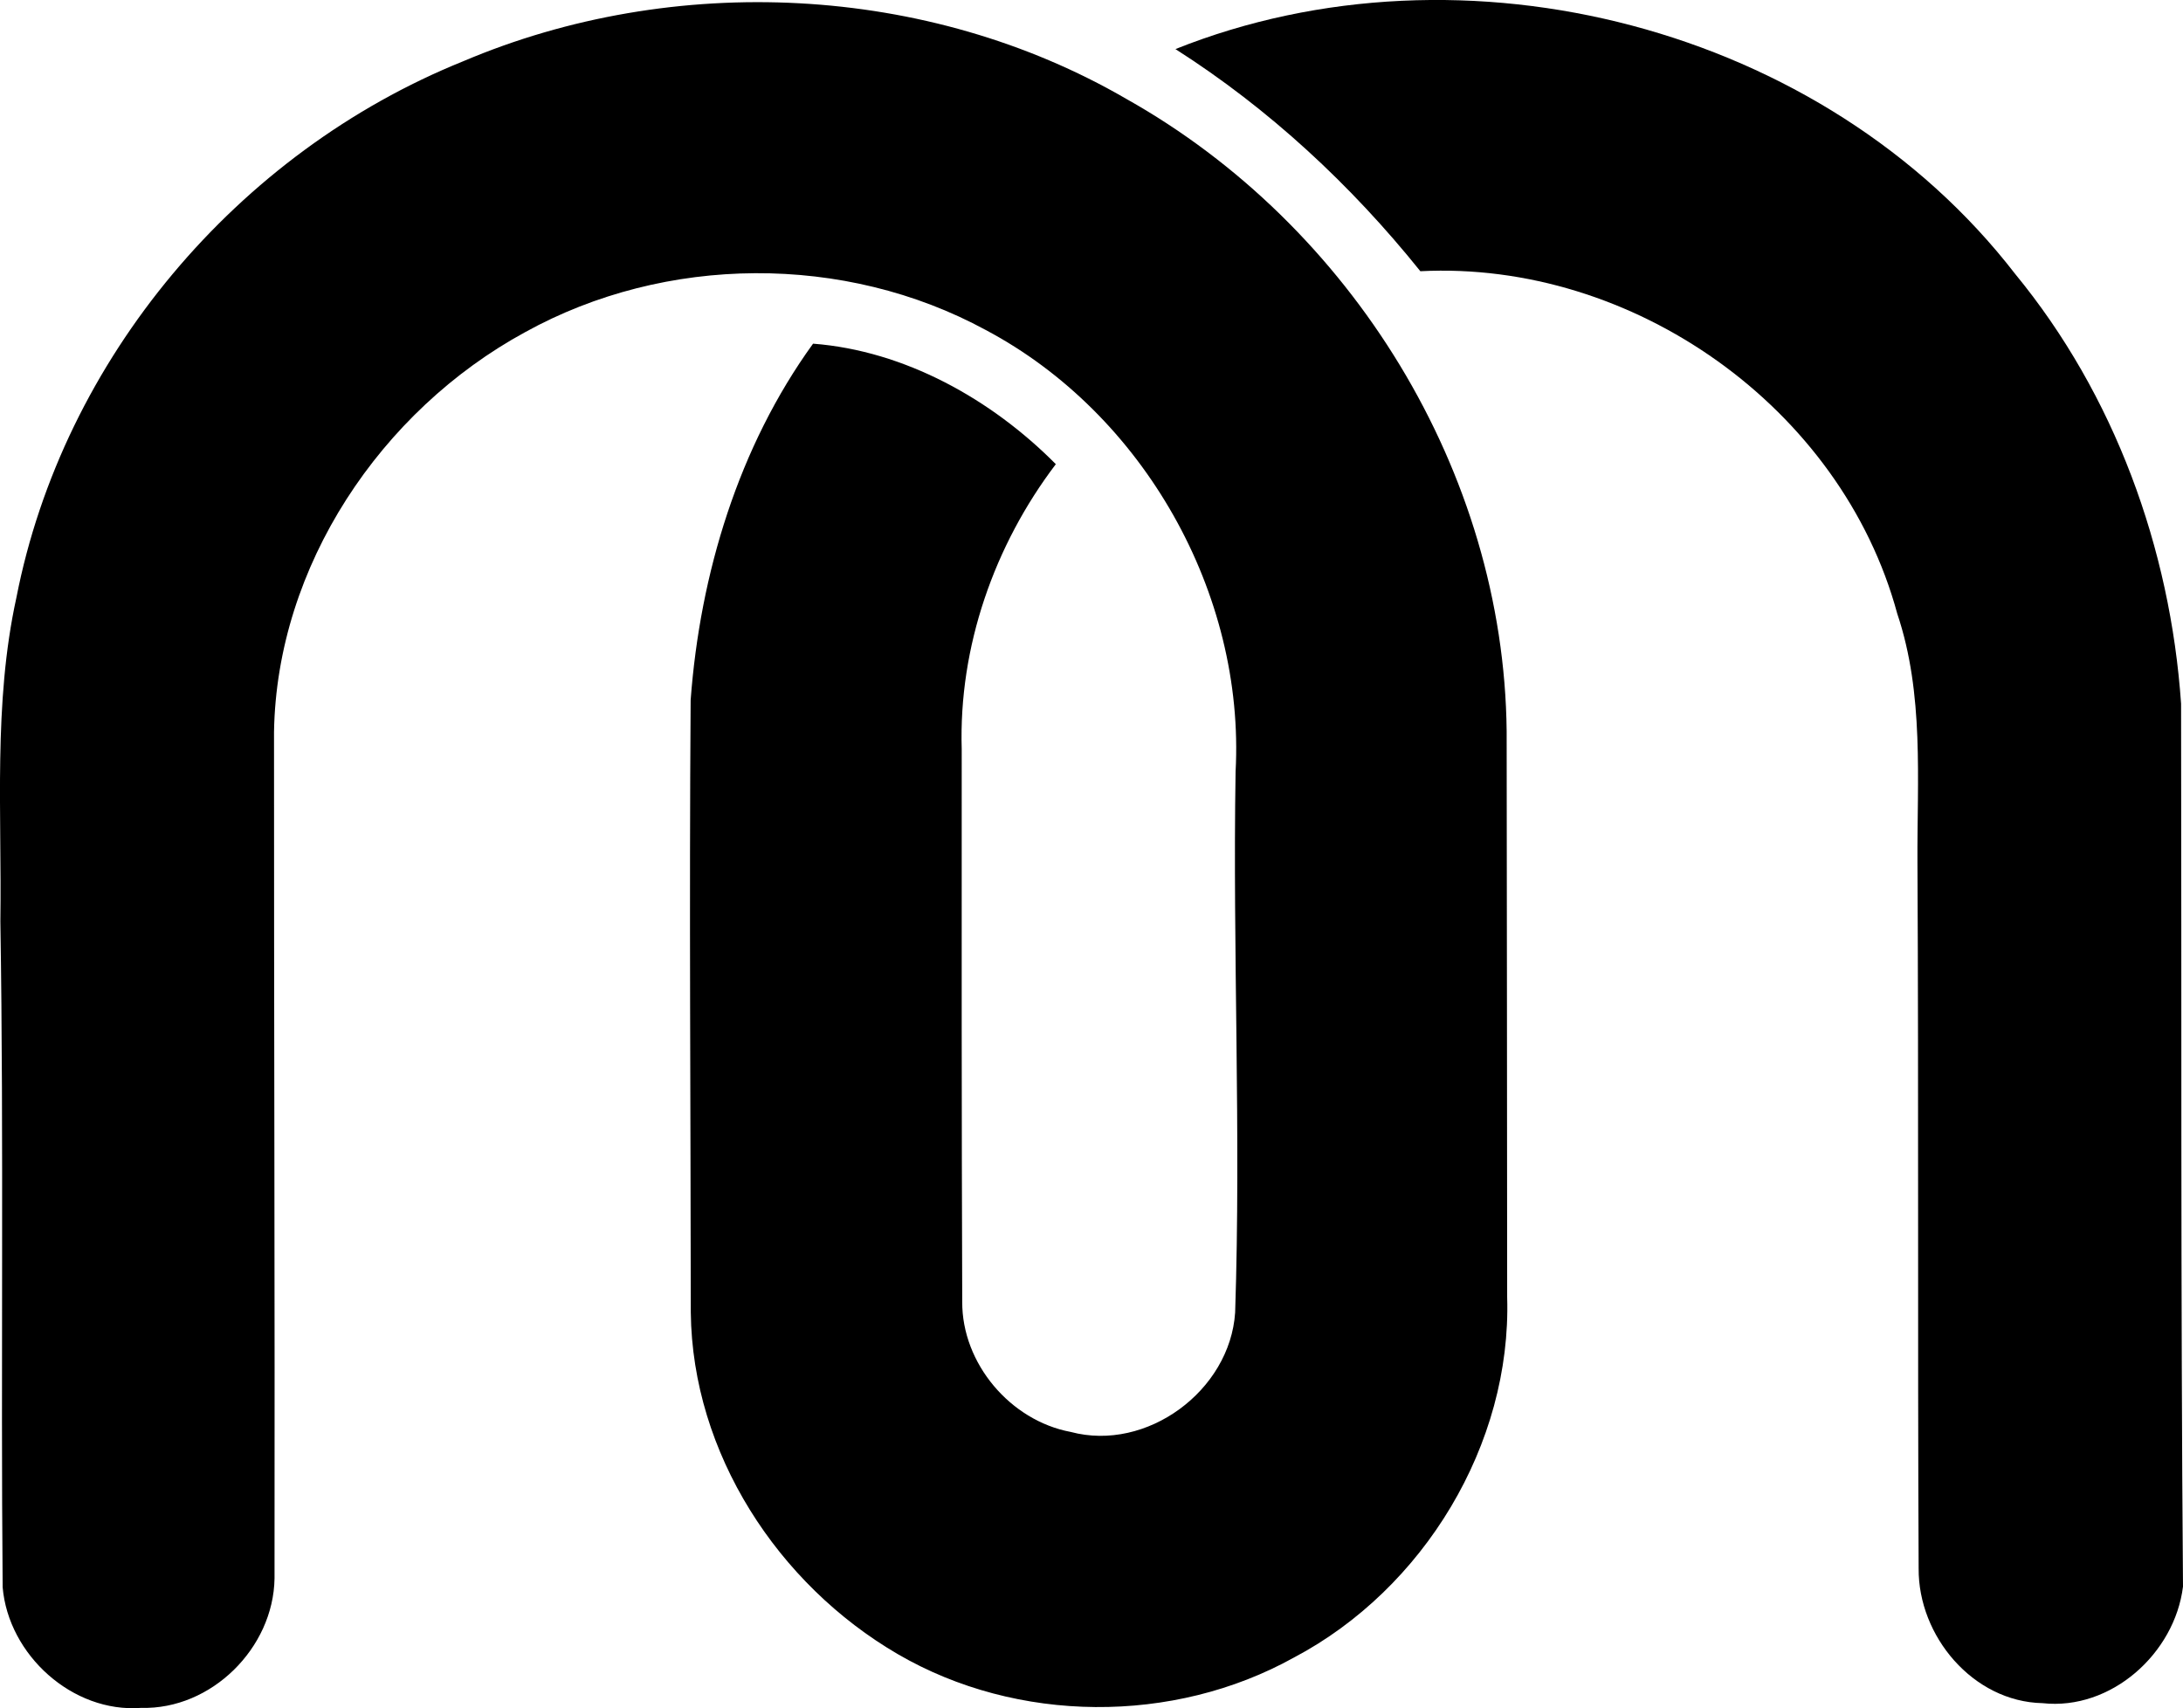 <?xml version="1.0" encoding="iso-8859-1"?>
<!-- Generator: Adobe Illustrator 21.0.2, SVG Export Plug-In . SVG Version: 6.00 Build 0)  -->
<svg version="1.1" xmlns="http://www.w3.org/2000/svg" xmlns:xlink="http://www.w3.org/1999/xlink" x="0px" y="0px"
	 viewBox="0 0 29.62 23.178" style="enable-background:new 0 0 29.62 23.178;" xml:space="preserve">
<g id="Mahabis">
	<path d="M6.283,0.832c2.86-1.215,6.302-1.055,8.998,0.509c3.054,1.714,5.125,5.062,5.162,8.579c0.002,2.56,0.007,5.12,0.007,7.68
		c0.06,1.999-1.133,3.961-2.893,4.89c-1.638,0.91-3.755,0.897-5.375-0.046c-1.629-0.949-2.788-2.728-2.809-4.636
		C9.371,15.038,9.351,12.268,9.371,9.5c0.127-1.713,0.649-3.439,1.661-4.837c1.245,0.096,2.422,0.755,3.294,1.635
		c-0.836,1.101-1.319,2.479-1.277,3.867c-0.001,2.5-0.002,4.999,0.007,7.498c-0.005,0.836,0.653,1.613,1.472,1.766
		c1.031,0.275,2.161-0.559,2.231-1.62c0.081-2.443-0.034-4.891,0.006-7.338c0.13-2.419-1.248-4.857-3.389-5.993
		c-1.915-1.041-4.345-1.025-6.251,0.029C5.168,5.572,3.754,7.679,3.718,9.932c-0.001,3.828,0.012,7.658,0.007,11.485
		c-0.015,0.945-0.858,1.782-1.81,1.756c-0.931,0.071-1.801-0.719-1.879-1.637C0.01,18.525,0.053,15.511,0.005,12.5
		c0.021-1.462-0.098-2.951,0.217-4.389C0.856,4.865,3.224,2.066,6.283,0.832z"/>
	<path d="M15.949,0.666c3.916-1.565,8.803-0.303,11.393,3.05c1.349,1.64,2.106,3.722,2.252,5.832
		c0.008,3.992-0.006,7.989,0.026,11.979c-0.112,0.907-0.975,1.684-1.906,1.582c-0.944-0.02-1.688-0.91-1.681-1.828
		c-0.015-3.191,0.001-6.382-0.016-9.573c-0.006-1.131,0.093-2.29-0.274-3.381c-0.758-2.799-3.589-4.794-6.471-4.647
		C18.332,2.509,17.218,1.475,15.949,0.666z"/>
</g>
<g id="Layer_1">
</g>
</svg>
